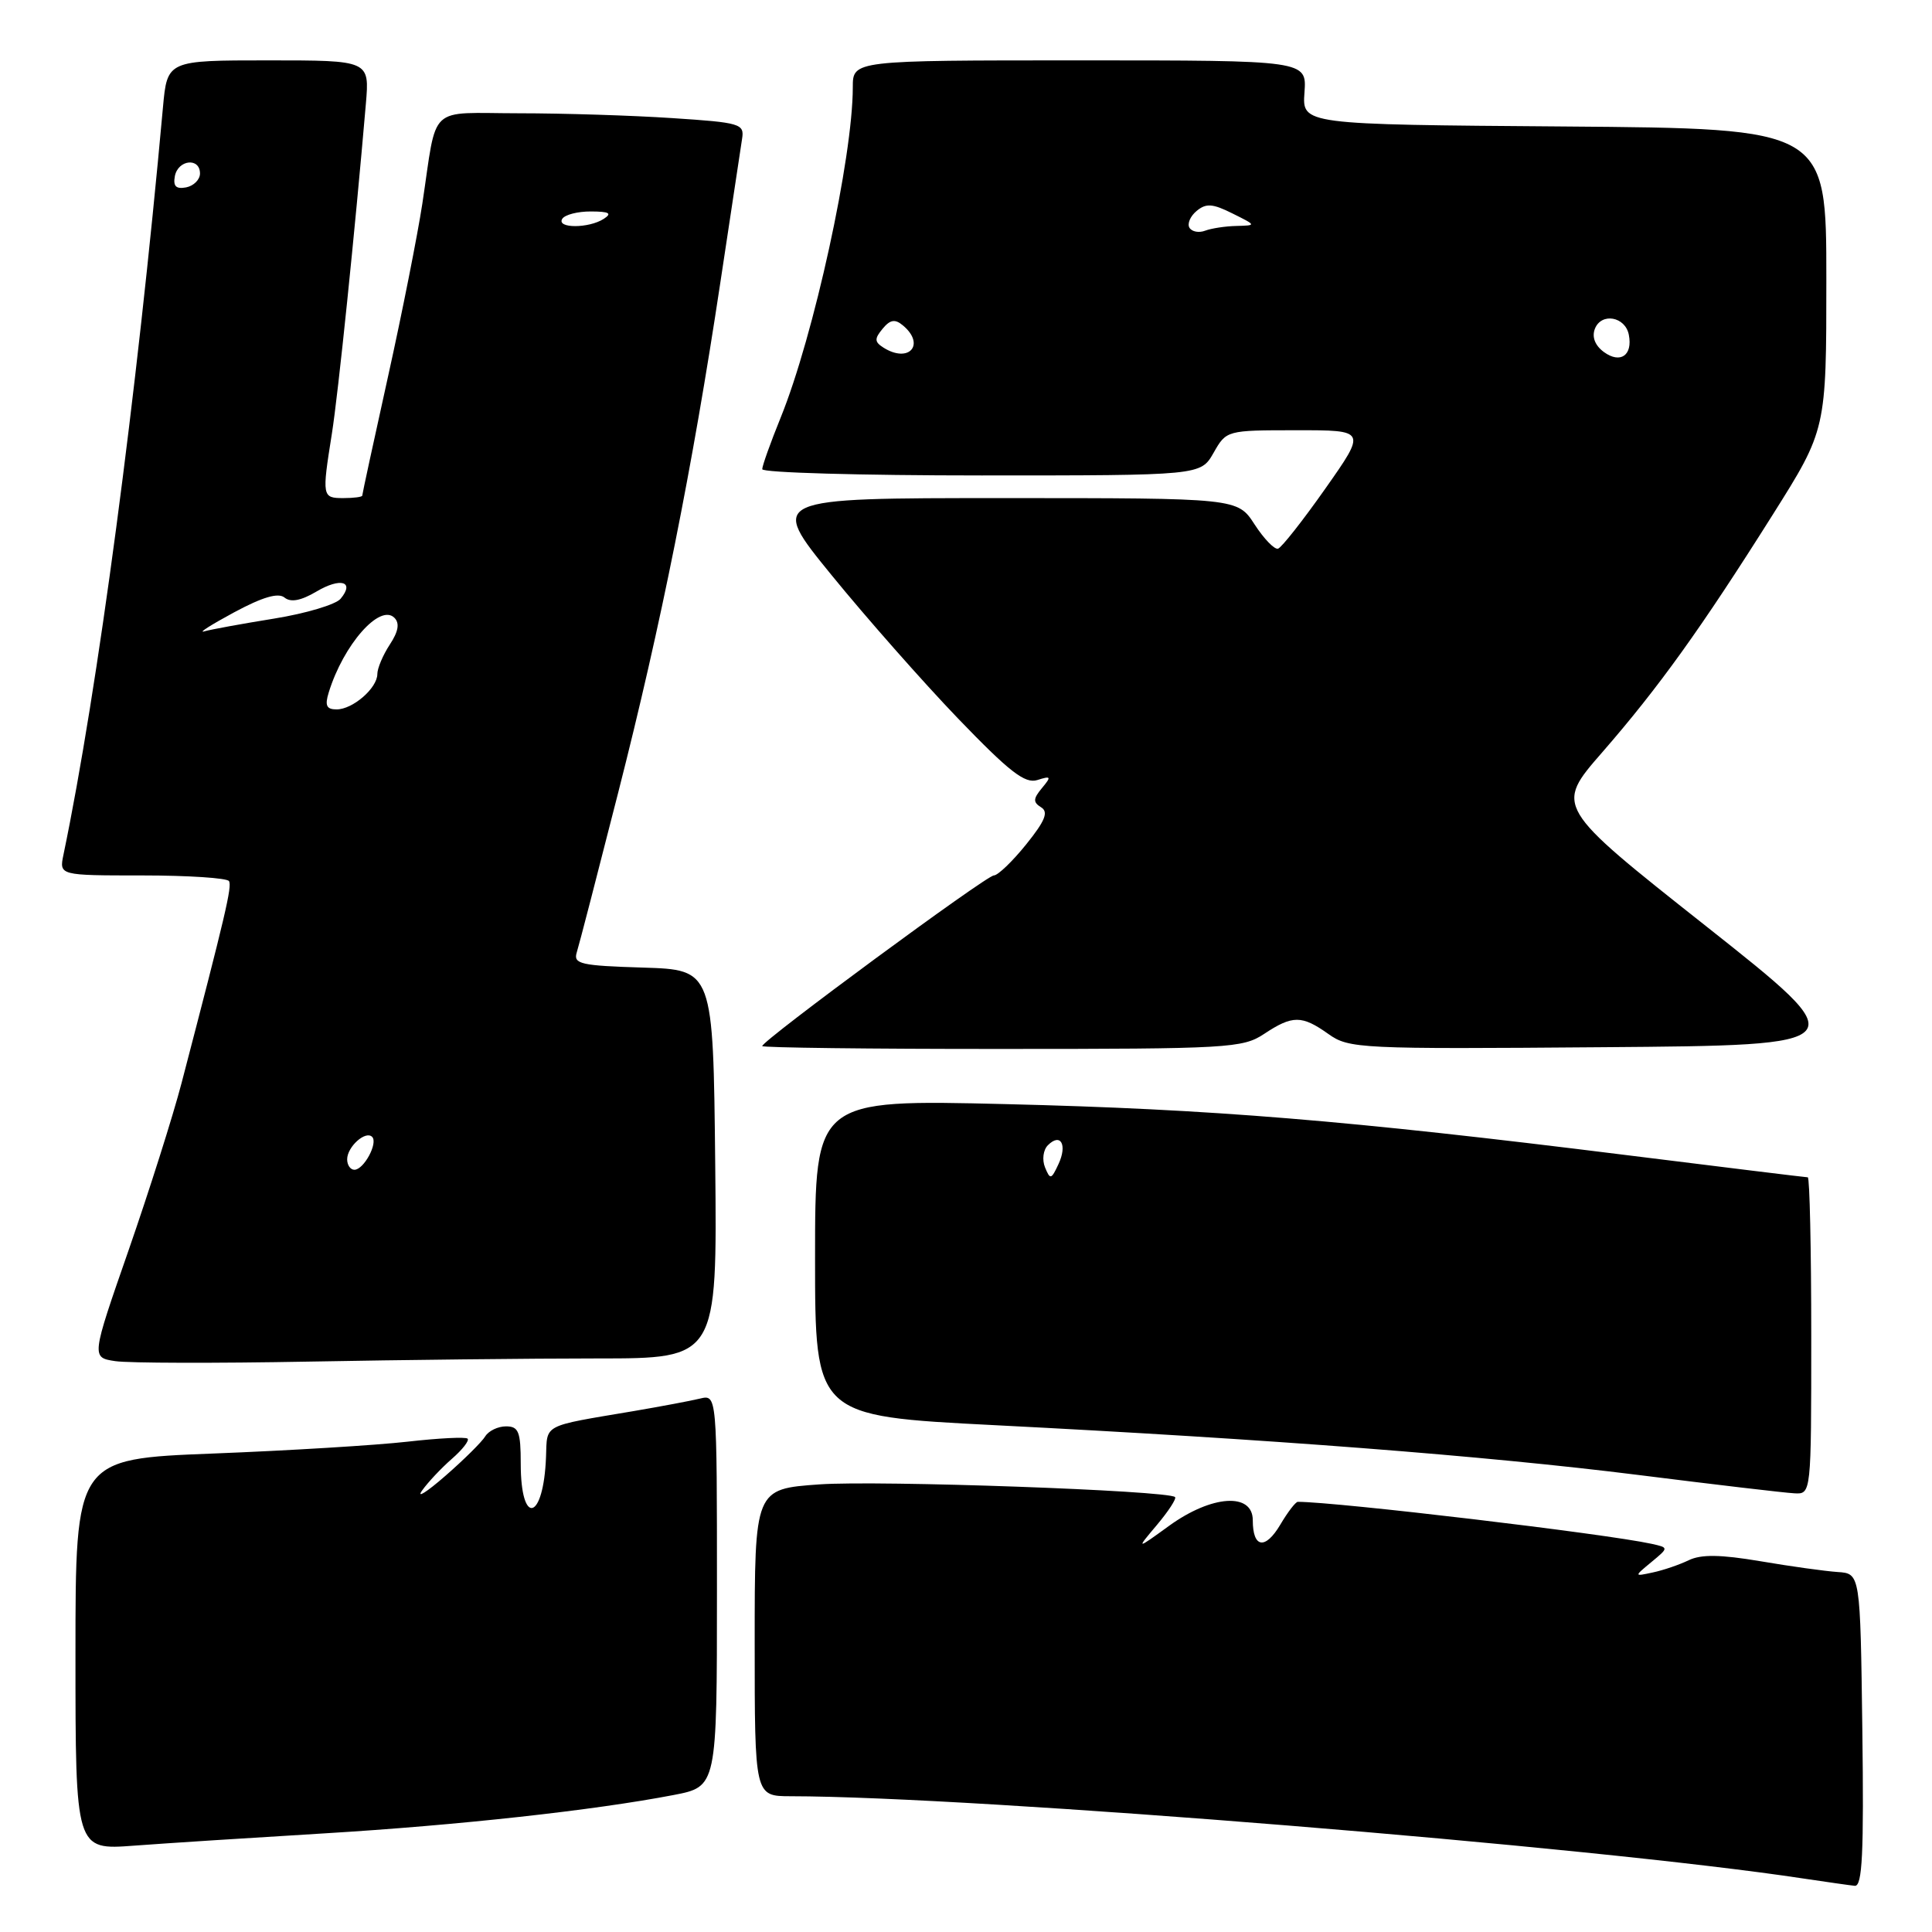 <?xml version="1.0" encoding="UTF-8" standalone="no"?>
<!DOCTYPE svg PUBLIC "-//W3C//DTD SVG 1.1//EN" "http://www.w3.org/Graphics/SVG/1.1/DTD/svg11.dtd" >
<svg xmlns="http://www.w3.org/2000/svg" xmlns:xlink="http://www.w3.org/1999/xlink" version="1.1" viewBox="0 0 256 256">
 <g >
 <path fill="currentColor"
d=" M 246.77 229.25 C 246.50 208.50 246.50 208.50 243.50 208.30 C 241.85 208.19 237.24 207.55 233.26 206.87 C 227.97 205.98 225.42 205.94 223.76 206.74 C 222.52 207.34 220.38 208.07 219.00 208.36 C 216.50 208.90 216.50 208.90 218.82 206.98 C 221.13 205.07 221.13 205.07 218.82 204.56 C 212.75 203.23 177.19 199.01 171.97 199.00 C 171.67 199.00 170.63 200.36 169.65 202.02 C 167.65 205.39 166.00 205.13 166.00 201.44 C 166.00 197.73 160.56 198.09 154.91 202.18 C 150.52 205.36 150.52 205.36 153.30 202.06 C 154.83 200.24 155.91 198.58 155.70 198.37 C 154.83 197.50 116.48 196.13 108.57 196.69 C 100.00 197.30 100.00 197.30 100.00 217.65 C 100.00 238.00 100.00 238.00 104.75 238.01 C 129.35 238.04 211.16 244.69 239.00 248.92 C 242.03 249.37 245.07 249.81 245.77 249.88 C 246.77 249.97 246.98 245.55 246.77 229.25 Z  M 43.00 242.93 C 60.68 241.86 78.70 239.88 89.25 237.85 C 95.00 236.74 95.00 236.74 95.00 210.76 C 95.00 184.78 95.00 184.78 92.75 185.32 C 91.51 185.62 87.58 186.36 84.00 186.97 C 71.73 189.04 72.52 188.63 72.35 193.05 C 72.03 201.51 69.00 202.31 69.00 193.94 C 69.00 189.71 68.72 189.00 67.05 189.00 C 65.98 189.00 64.74 189.60 64.30 190.32 C 63.86 191.05 61.48 193.41 59.00 195.57 C 56.52 197.73 55.14 198.60 55.93 197.50 C 56.71 196.40 58.49 194.51 59.89 193.29 C 61.28 192.08 62.21 190.88 61.96 190.63 C 61.71 190.38 58.12 190.56 54.00 191.03 C 49.88 191.50 38.29 192.21 28.25 192.60 C 10.00 193.31 10.00 193.31 10.00 219.22 C 10.00 245.14 10.00 245.14 17.75 244.56 C 22.01 244.24 33.38 243.51 43.00 242.93 Z  M 240.00 177.00 C 240.00 165.45 239.79 156.00 239.54 156.00 C 239.28 156.00 228.37 154.66 215.29 153.03 C 178.50 148.44 160.63 146.97 133.25 146.30 C 108.00 145.69 108.00 145.69 108.00 166.66 C 108.00 187.63 108.00 187.63 131.75 188.84 C 168.34 190.70 196.71 192.89 217.00 195.43 C 227.18 196.71 236.51 197.81 237.75 197.87 C 240.00 198.00 240.00 198.00 240.00 177.00 Z  M 79.18 180.00 C 95.03 180.00 95.03 180.00 94.77 154.25 C 94.50 128.50 94.50 128.50 85.19 128.21 C 76.94 127.96 75.95 127.73 76.42 126.21 C 76.72 125.27 79.19 115.72 81.92 105.00 C 87.59 82.77 91.74 62.05 95.44 37.50 C 96.85 28.15 98.15 19.55 98.33 18.39 C 98.65 16.40 98.11 16.24 89.08 15.65 C 83.81 15.30 74.67 15.01 68.77 15.01 C 56.51 15.00 57.98 13.62 55.96 27.00 C 55.33 31.12 53.29 41.44 51.41 49.92 C 49.53 58.40 48.00 65.48 48.00 65.67 C 48.00 65.85 46.88 66.00 45.50 66.00 C 42.68 66.00 42.65 65.80 43.97 57.50 C 44.81 52.22 47.04 30.59 48.48 13.75 C 48.97 8.00 48.97 8.00 35.56 8.00 C 22.16 8.00 22.16 8.00 21.59 14.25 C 18.14 52.41 12.92 91.61 8.41 113.25 C 7.84 116.00 7.84 116.00 18.86 116.00 C 24.92 116.00 30.09 116.34 30.34 116.75 C 30.77 117.44 29.90 121.13 24.06 143.50 C 22.91 147.90 19.74 157.89 17.03 165.69 C 12.09 179.88 12.09 179.88 15.29 180.36 C 17.06 180.62 28.59 180.65 40.91 180.42 C 53.24 180.19 70.46 180.00 79.18 180.00 Z  M 167.50 137.00 C 171.27 134.50 172.50 134.51 176.02 137.01 C 178.74 138.95 180.15 139.02 212.42 138.76 C 246.00 138.50 246.00 138.50 226.02 122.69 C 206.03 106.88 206.03 106.88 212.30 99.69 C 219.81 91.06 225.40 83.27 234.89 68.21 C 242.00 56.92 242.00 56.92 242.00 36.97 C 242.00 17.03 242.00 17.03 207.27 16.76 C 172.54 16.50 172.54 16.50 172.85 12.25 C 173.15 8.00 173.15 8.00 143.08 8.00 C 113.00 8.00 113.00 8.00 113.00 11.56 C 113.00 20.86 107.83 44.54 103.44 55.34 C 102.10 58.64 101.00 61.72 101.00 62.17 C 101.00 62.63 114.07 63.00 130.05 63.00 C 159.09 63.00 159.09 63.00 160.80 60.01 C 162.50 57.02 162.52 57.01 171.78 57.01 C 181.06 57.00 181.06 57.00 175.63 64.72 C 172.65 68.96 169.82 72.55 169.35 72.70 C 168.88 72.85 167.48 71.40 166.24 69.49 C 163.98 66.00 163.98 66.00 132.93 66.00 C 101.87 66.00 101.87 66.00 110.19 76.21 C 114.76 81.82 122.30 90.37 126.95 95.21 C 133.74 102.26 135.81 103.88 137.45 103.36 C 139.28 102.78 139.34 102.89 138.06 104.43 C 136.89 105.84 136.87 106.30 137.95 106.97 C 138.96 107.59 138.50 108.75 135.97 111.89 C 134.15 114.15 132.22 116.00 131.69 116.00 C 130.70 116.00 101.00 137.88 101.00 138.61 C 101.00 138.82 115.29 139.00 132.75 138.99 C 162.75 138.99 164.67 138.88 167.50 137.00 Z  M 138.47 154.68 C 138.06 153.67 138.23 152.37 138.85 151.75 C 140.54 150.06 141.45 151.68 140.26 154.24 C 139.30 156.31 139.15 156.35 138.47 154.68 Z  M 46.00 153.62 C 46.00 151.96 48.43 149.77 49.31 150.64 C 50.12 151.45 48.21 155.00 46.96 155.00 C 46.43 155.00 46.00 154.38 46.00 153.62 Z  M 43.56 91.75 C 45.51 85.42 50.34 79.94 52.26 81.86 C 52.98 82.58 52.79 83.68 51.65 85.41 C 50.74 86.80 50.00 88.55 50.00 89.31 C 50.00 91.17 46.75 94.00 44.60 94.00 C 43.26 94.00 43.02 93.49 43.56 91.75 Z  M 31.00 81.15 C 34.79 79.11 36.87 78.50 37.70 79.18 C 38.52 79.85 39.87 79.60 41.92 78.39 C 45.14 76.48 47.04 77.05 45.13 79.34 C 44.50 80.10 40.53 81.29 36.30 81.97 C 32.08 82.65 27.92 83.41 27.06 83.66 C 26.20 83.91 27.98 82.78 31.00 81.15 Z  M 74.50 29.00 C 74.84 28.45 76.55 28.01 78.31 28.02 C 80.74 28.03 81.14 28.26 80.00 29.00 C 78.02 30.28 73.71 30.28 74.50 29.00 Z  M 23.17 23.34 C 23.59 21.15 26.50 20.84 26.50 22.99 C 26.50 23.80 25.67 24.63 24.66 24.83 C 23.32 25.08 22.92 24.68 23.17 23.34 Z  M 212.53 46.65 C 211.35 45.78 210.91 44.66 211.33 43.57 C 212.18 41.38 215.37 41.94 215.83 44.37 C 216.36 47.09 214.70 48.23 212.53 46.65 Z  M 117.06 46.06 C 115.87 45.30 115.85 44.89 116.95 43.56 C 117.95 42.35 118.59 42.24 119.63 43.11 C 122.68 45.64 120.45 48.20 117.06 46.06 Z  M 157.61 30.18 C 157.29 29.66 157.71 28.65 158.56 27.95 C 159.81 26.91 160.68 26.97 163.30 28.28 C 166.50 29.87 166.50 29.87 163.83 29.94 C 162.36 29.97 160.50 30.26 159.68 30.57 C 158.87 30.88 157.94 30.71 157.61 30.18 Z "/>
</g>
</svg>